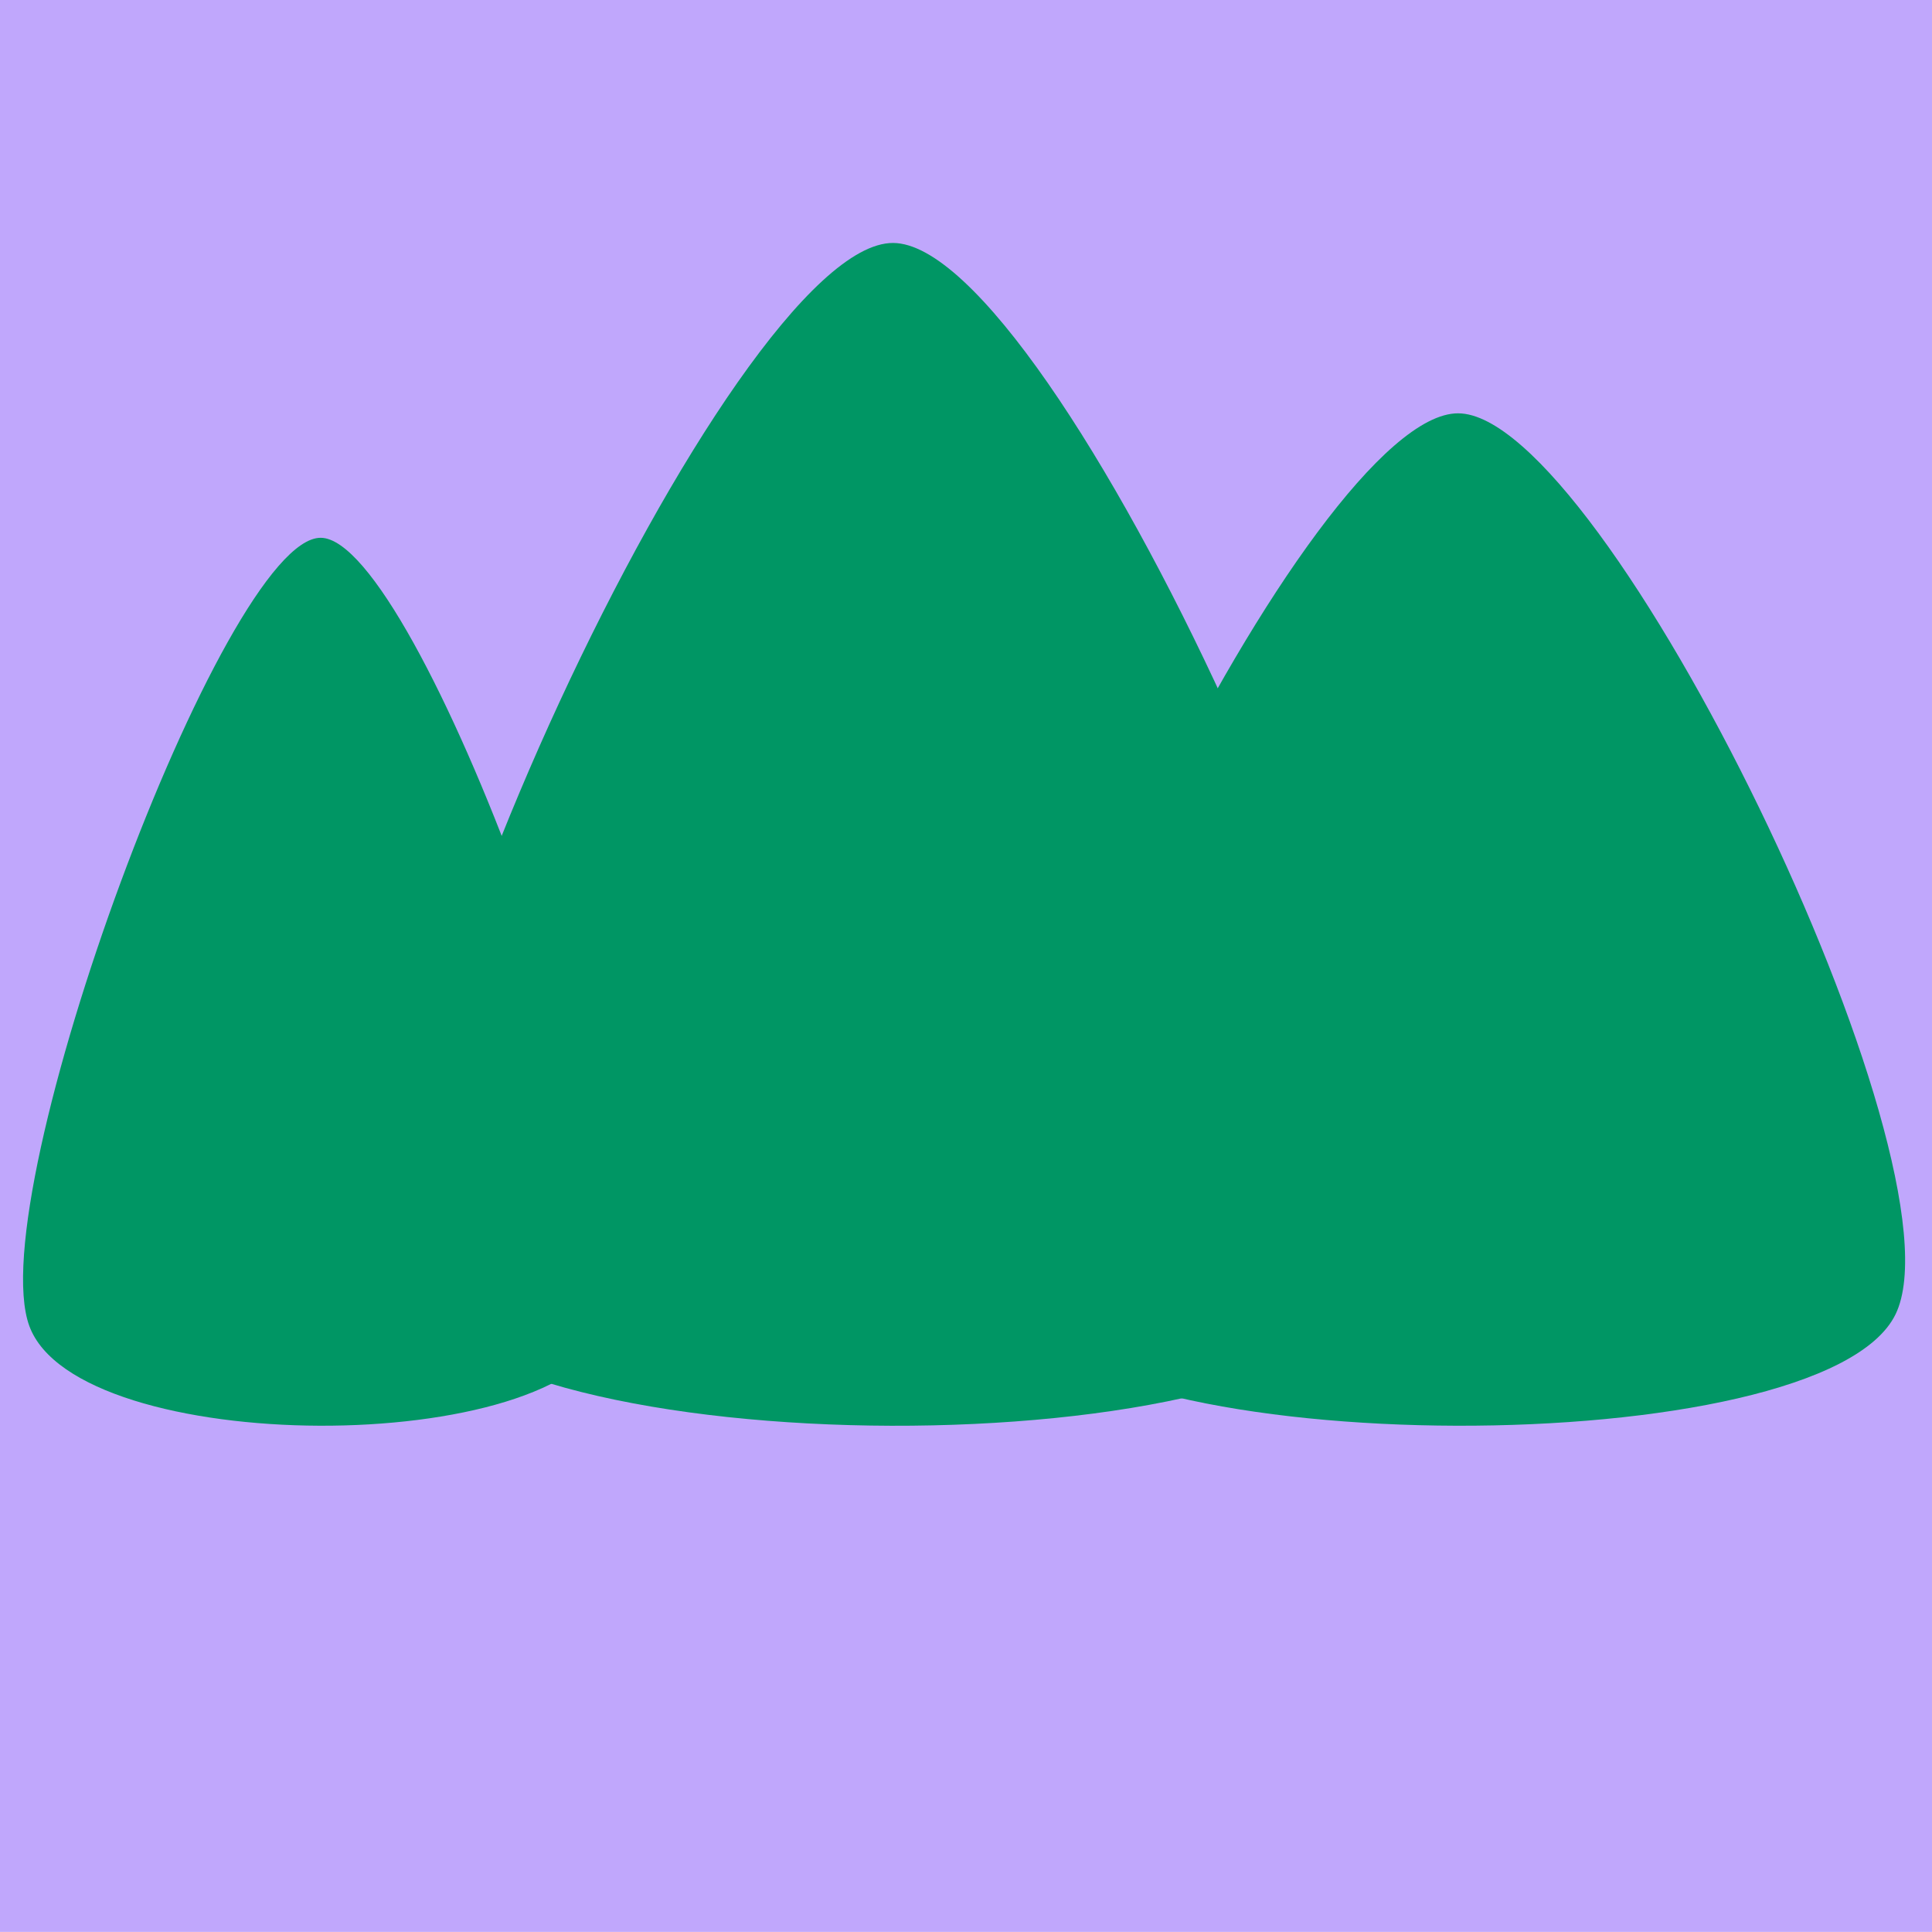 <svg version="1.1" viewBox="0.0 0.0 319.68 319.659" fill="none" stroke="none" stroke-linecap="square" stroke-miterlimit="10" xmlns:xlink="http://www.w3.org/1999/xlink" xmlns="http://www.w3.org/2000/svg"><clipPath id="p.0"><path d="m0 0l319.68 0l0 319.659l-319.68 0l0 -319.659z" clip-rule="nonzero"/></clipPath><g clip-path="url(#p.0)"><path fill="#8250fa" fill-opacity="0.5" d="m0 0l319.68 0l0 319.659l-319.68 0z" fill-rule="evenodd"/><path fill="#009664" d="m324.238 258.176c-59 -0.185 -294.998 -0.924 -353.998 -1.109" fill-rule="evenodd"/><path fill="#009664" d="m67.392 213.927c-13.297 -29.034 53.684 -173.805 80.378 -173.725c26.694 0.08 93.18 145.253 79.784 174.207c-13.396 28.954 -146.864 28.553 -160.161 -0.482z" fill-rule="evenodd"/><path fill="#009664" d="m4.85 219.401c-7.976 -21.796 32.203 -130.476 48.215 -130.415c16.012 0.06 55.895 109.041 47.859 130.777c-8.036 21.736 -88.098 21.435 -96.074 -0.362z" fill-rule="evenodd"/><path fill="#009664" d="m168.378 217.089c-12.06 -24.852 48.688 -148.767 72.897 -148.698c24.209 0.069 84.508 124.327 72.358 149.11c-12.15 24.783 -133.196 24.439 -145.255 -0.412z" fill-rule="evenodd"/></g></svg>